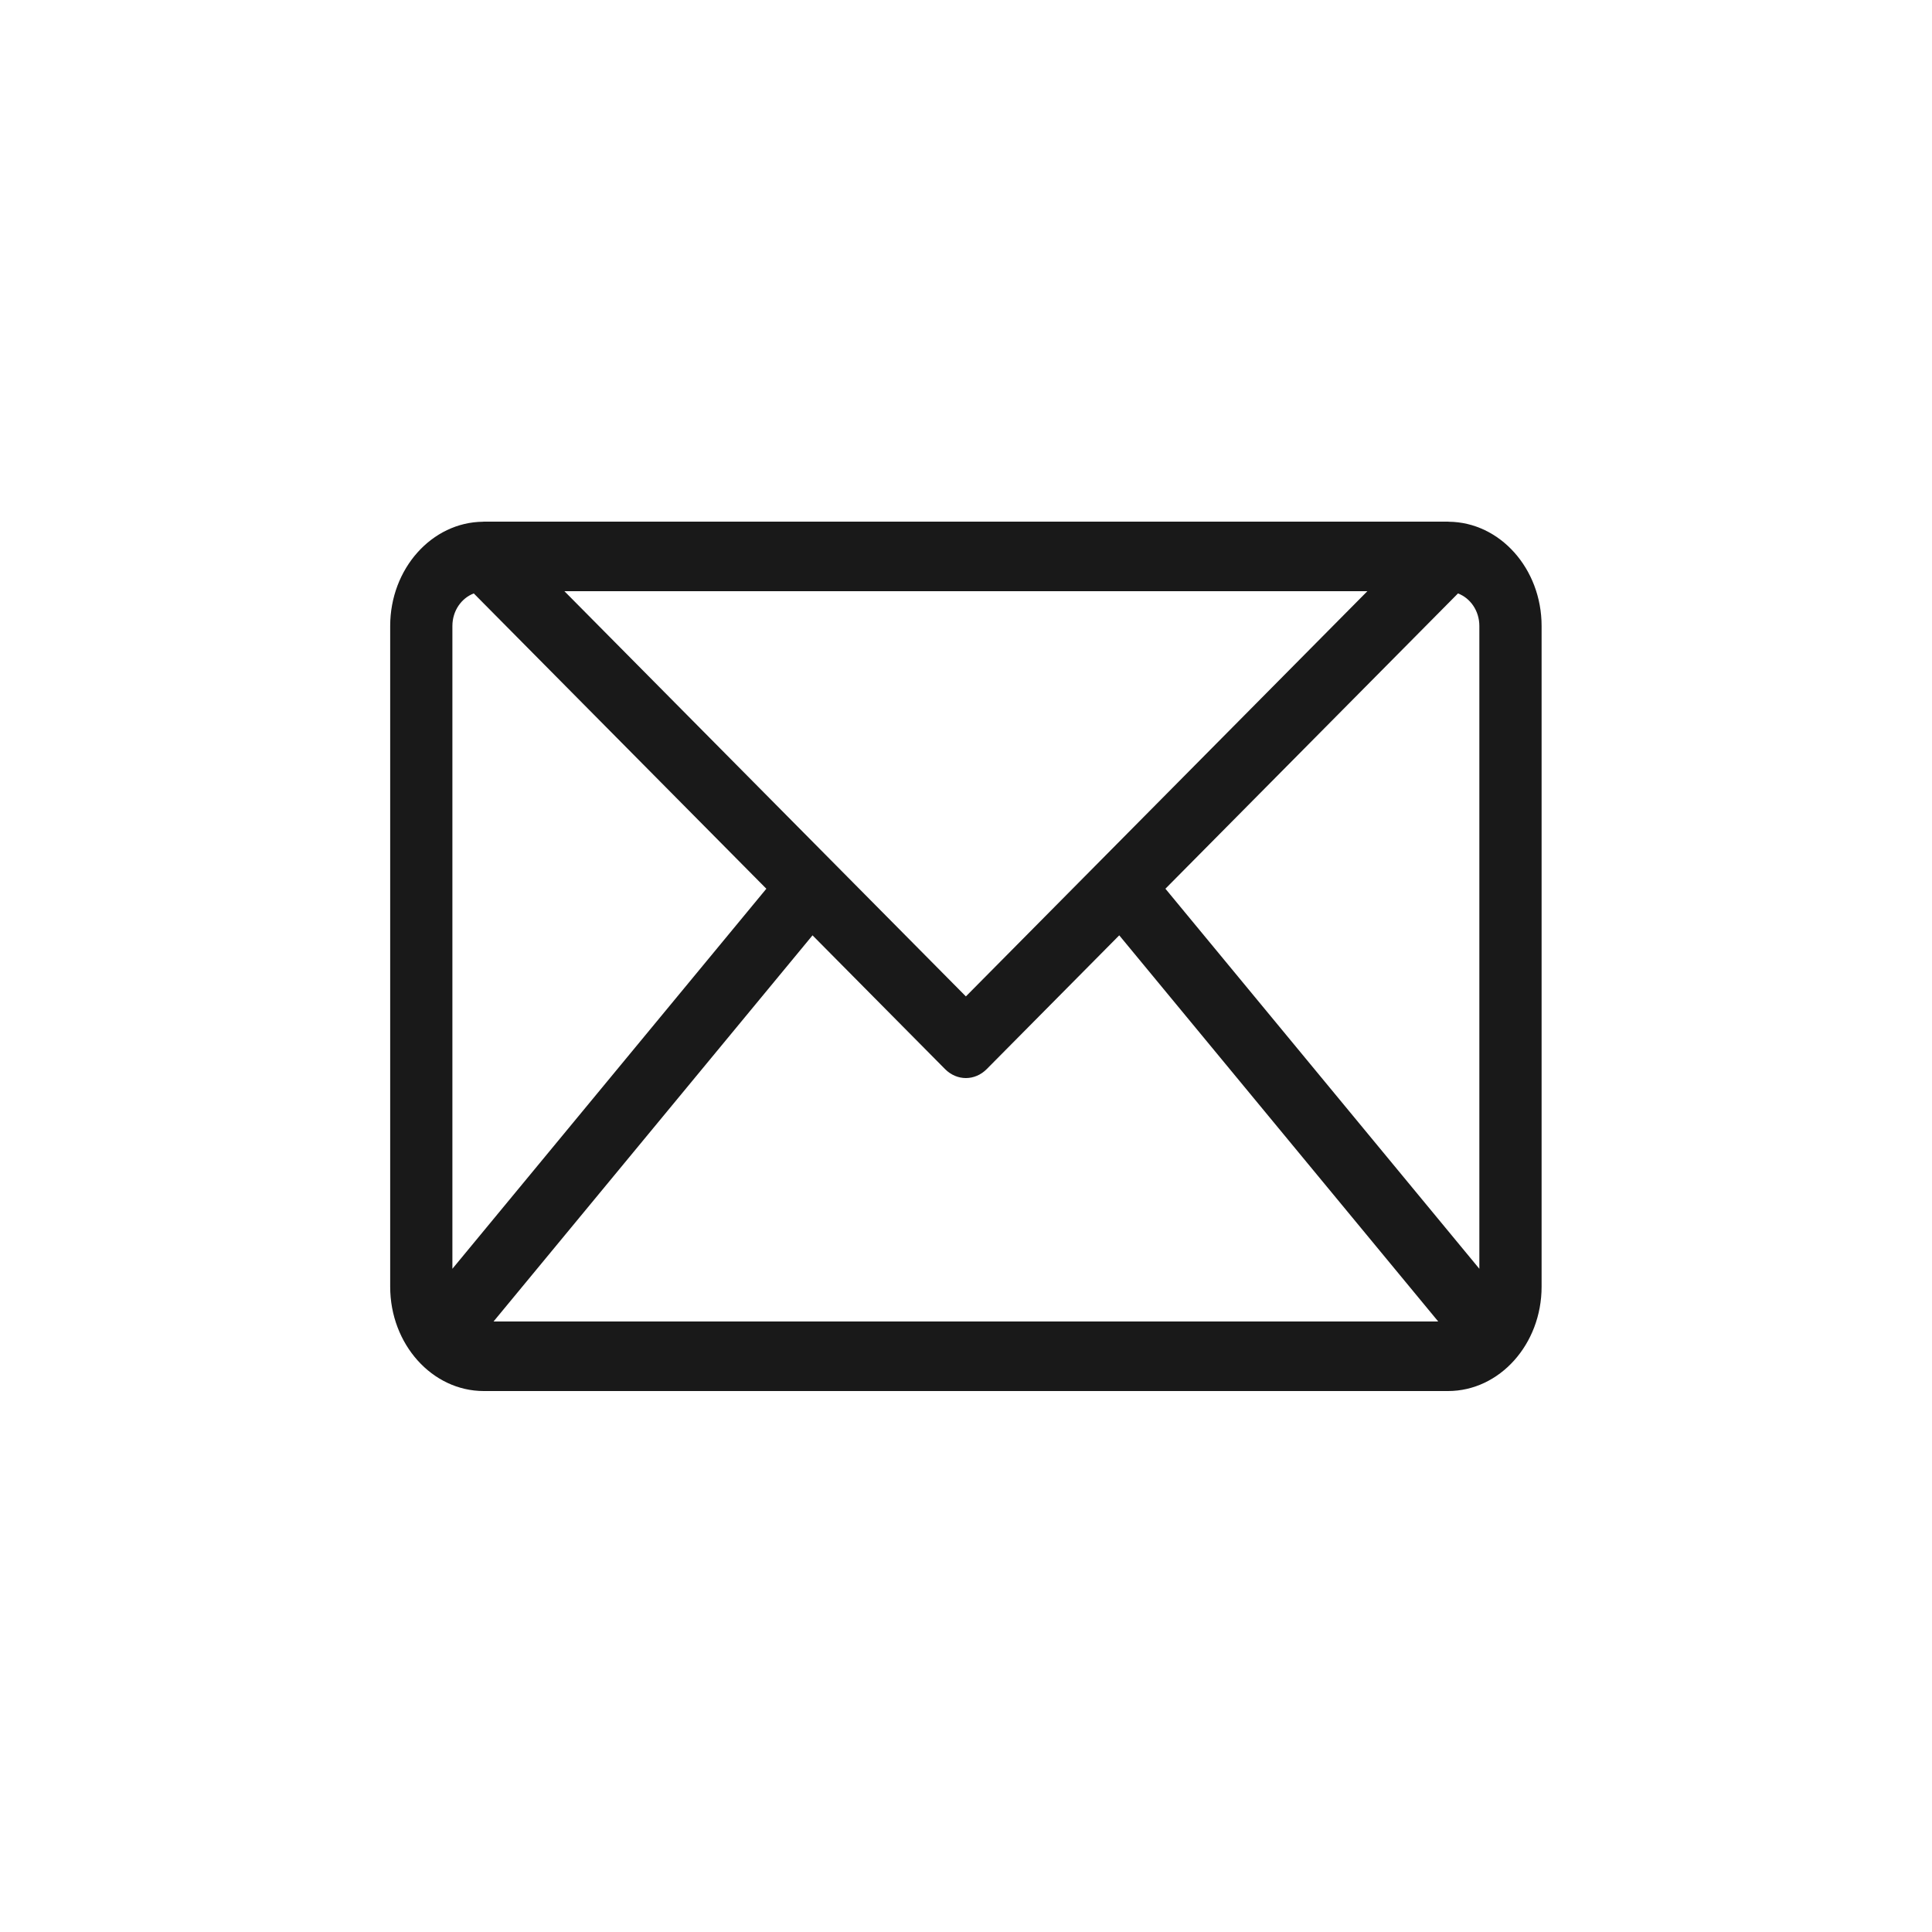 <svg width="100" height="100" viewBox="0 0 100 100" fill="none" xmlns="http://www.w3.org/2000/svg">
<!-- <circle cx="50" cy="50" r="47.5" fill="white" stroke="#191919" stroke-width="5"/> -->
<g clip-path="url(#clip0_5_18)">
<path d="M25.04 72H74.948C77.619 72 79.793 69.577 79.793 66.598V32.402C79.793 29.437 77.639 27.027 74.985 27.005C74.977 27.004 74.969 27 74.961 27H74.948H25.04H25.028C25.02 27 25.012 27.004 25.004 27.005C22.35 27.027 20.196 29.437 20.196 32.402V66.598C20.195 69.577 22.369 72 25.04 72ZM25.546 68.4L42.056 48.413L48.915 55.336C49.222 55.645 49.607 55.8 49.994 55.8C50.38 55.8 50.766 55.645 51.073 55.336L57.932 48.413L74.442 68.4H25.546ZM75.465 30.716C76.103 30.958 76.571 31.611 76.571 32.401V65.672L60.322 46L75.465 30.716ZM70.775 30.6L49.994 51.574L29.213 30.6H70.775ZM23.416 32.402C23.416 31.612 23.884 30.959 24.523 30.716L39.666 46.001L23.416 65.672V32.402Z" fill="#191919"/>
</g>
<defs>
<clipPath id="clip0_5_18">
<rect width="60" height="45" fill="white" transform="translate(20 27)"/>
</clipPath>
</defs>
</svg>
